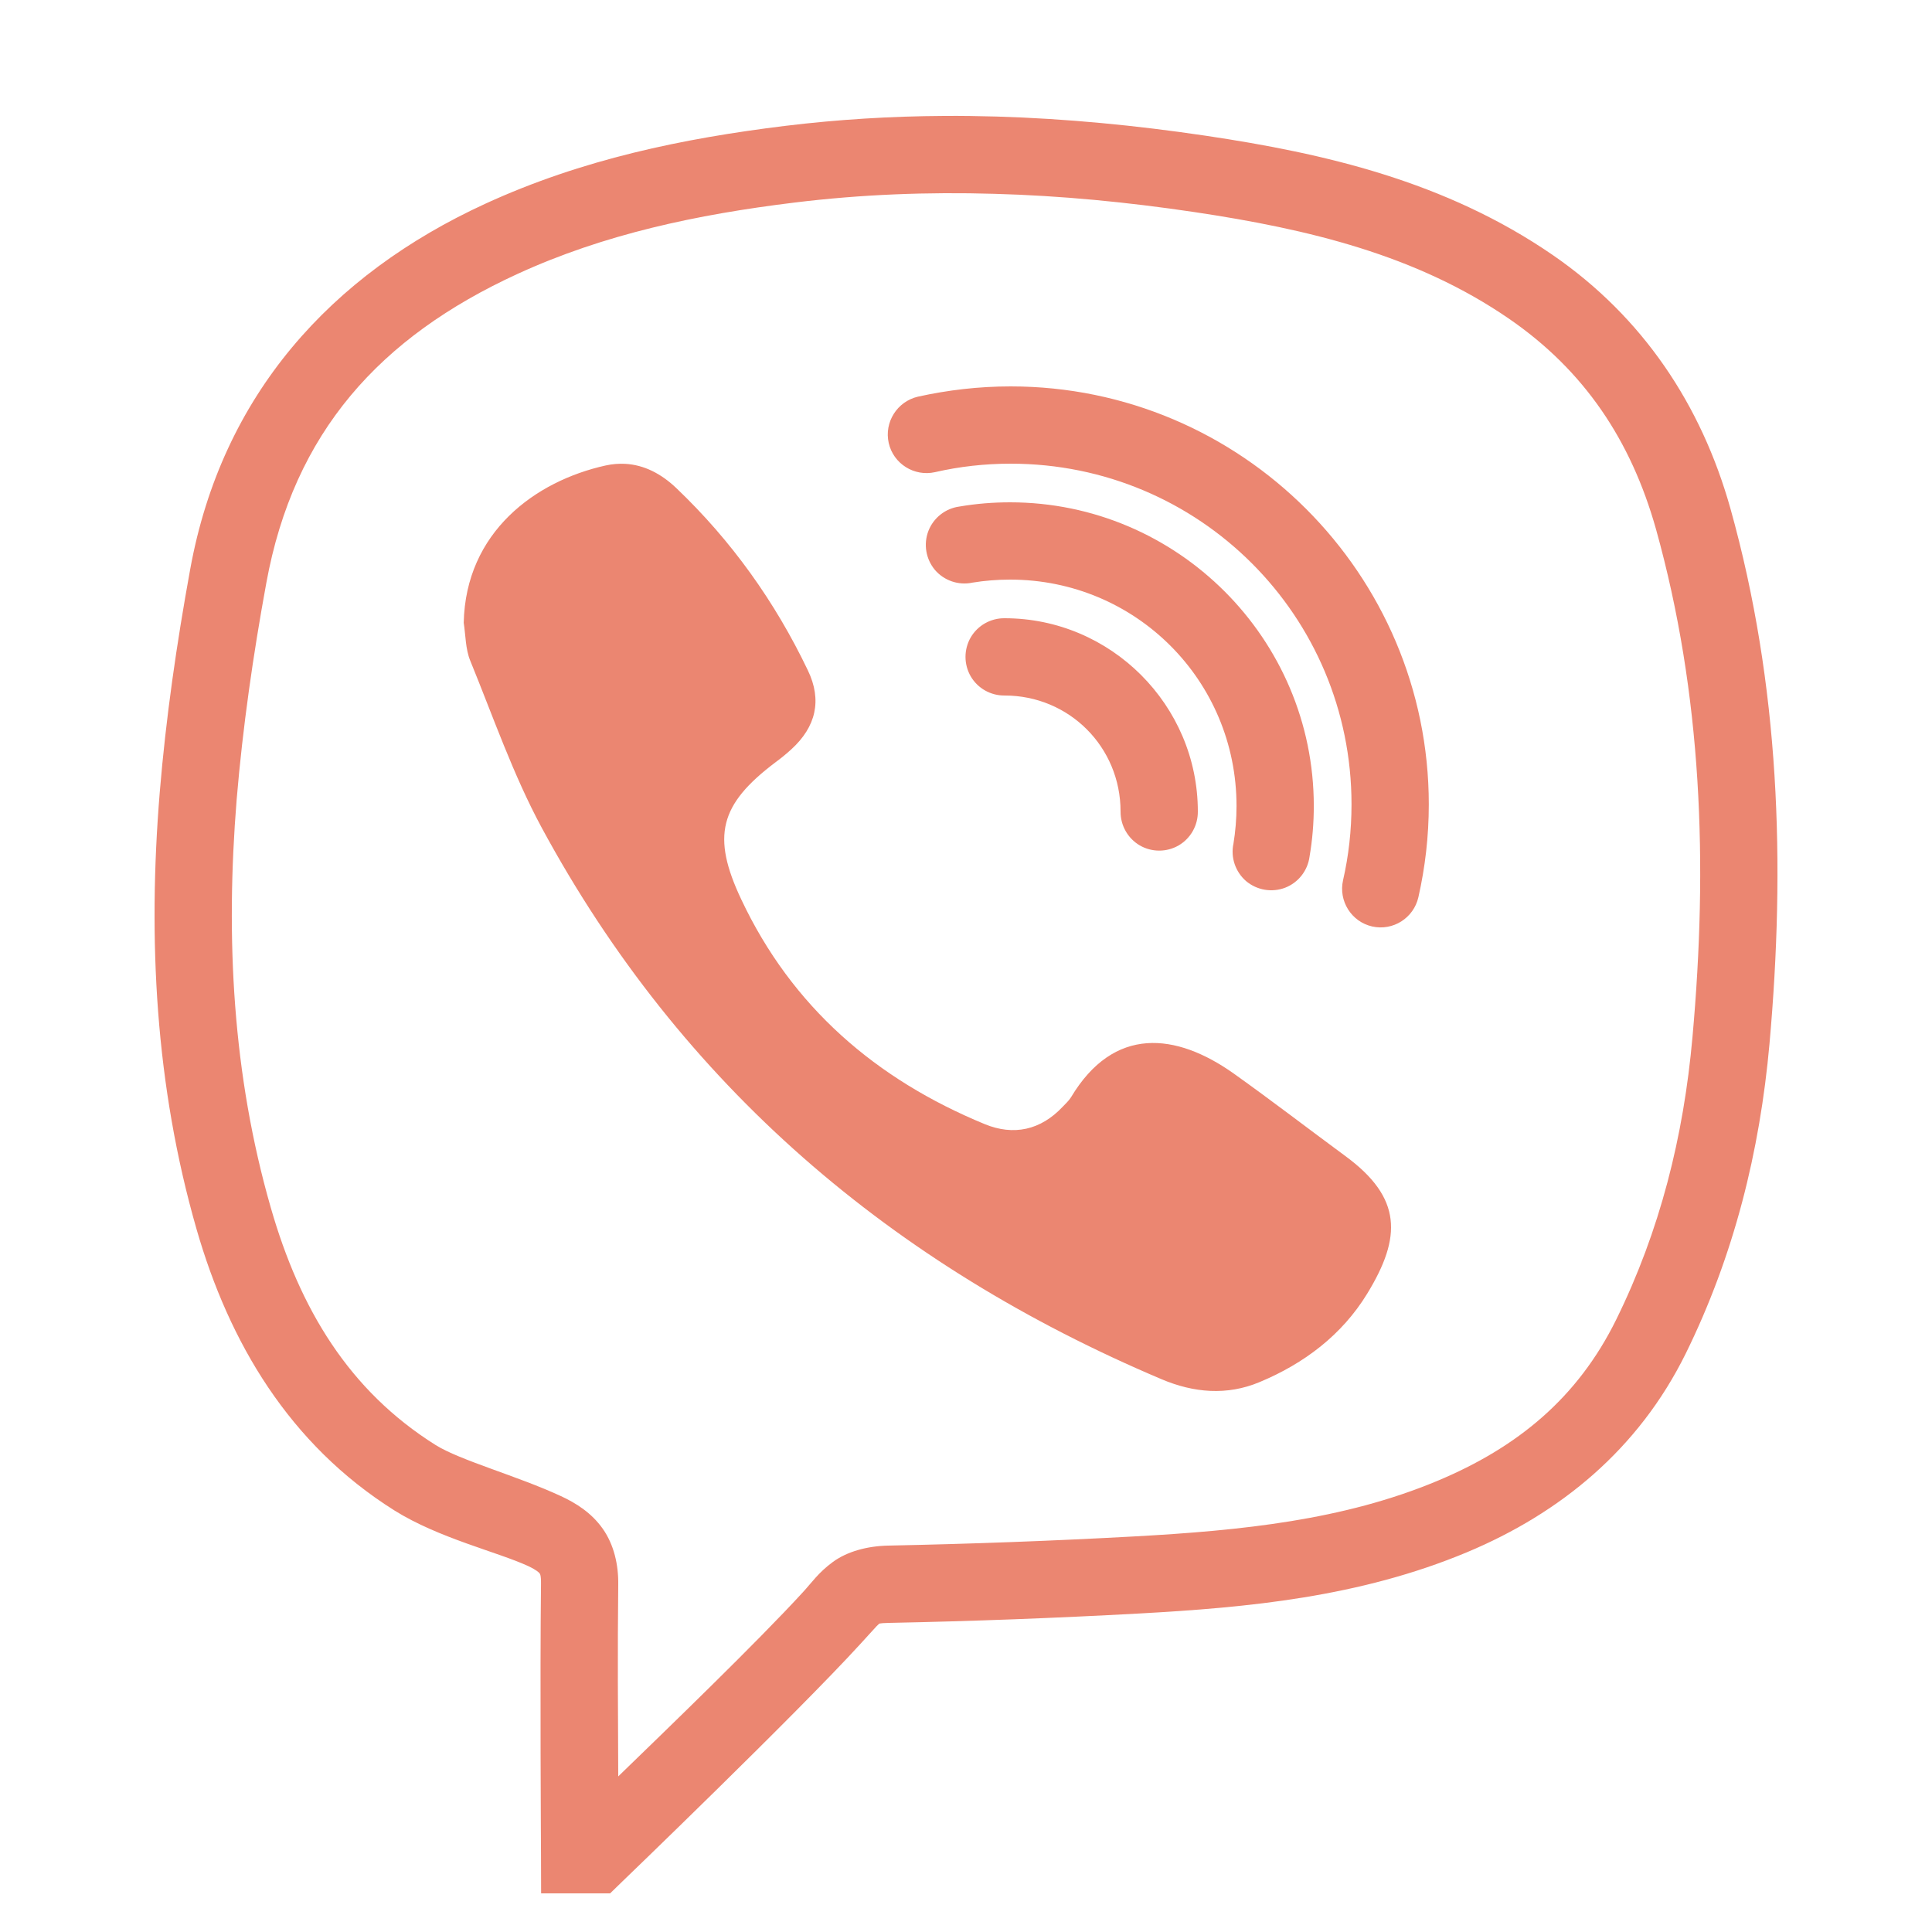 <svg width="50" height="50" viewBox="0 0 50 50" fill="none" xmlns="http://www.w3.org/2000/svg">
<path id="viber" d="M24.426 3C23.063 3.008 21.696 3.09 20.317 3.258C17.68 3.582 15.067 4.121 12.559 5.273C8.571 7.106 5.743 10.215 4.922 14.734C4.575 16.641 4.293 18.574 4.133 20.52C3.825 24.297 4.016 28.086 5.086 31.809C5.93 34.742 7.485 37.379 10.207 39.09C11.36 39.812 12.879 40.164 13.672 40.531C13.895 40.637 13.95 40.699 13.961 40.715C13.973 40.727 14.004 40.754 14.001 40.988C13.973 43.379 14.001 48.004 14.001 48.004L14.004 49H15.79L16.079 48.719C16.079 48.719 20.614 44.355 22.254 42.559C22.551 42.238 22.704 42.059 22.735 42.039C22.762 42.02 22.715 42.008 23.02 42C25.172 41.957 27.321 41.875 29.469 41.758C32.301 41.602 35.188 41.332 37.965 40.172C40.383 39.16 42.403 37.508 43.626 35.031C44.876 32.492 45.544 29.801 45.794 27.016C46.208 22.379 46.063 17.734 44.782 13.156C44.028 10.473 42.512 8.203 40.188 6.602C37.407 4.688 34.27 3.969 31.2 3.512C29.407 3.246 27.602 3.07 25.79 3.016C25.336 3.004 24.883 2.996 24.426 3ZM25.735 5.016C27.457 5.063 29.18 5.231 30.907 5.488C33.868 5.93 36.661 6.602 39.055 8.25C40.997 9.586 42.208 11.391 42.856 13.691C44.051 17.973 44.204 22.359 43.801 26.84C43.571 29.422 42.958 31.855 41.829 34.148C40.833 36.172 39.278 37.457 37.192 38.328C34.77 39.34 32.137 39.609 29.364 39.762C27.239 39.879 25.11 39.957 22.981 40C22.446 40.012 21.922 40.152 21.551 40.426C21.18 40.699 21.012 40.953 20.782 41.203C19.61 42.484 17.274 44.738 16 45.973C15.993 44.48 15.981 42.676 16 41.012C16.008 40.5 15.891 39.977 15.598 39.562C15.305 39.148 14.903 38.898 14.516 38.719C13.387 38.195 11.911 37.797 11.27 37.395C9.032 35.988 7.762 33.879 7.008 31.254C6.02 27.82 5.833 24.285 6.125 20.688C6.282 18.82 6.551 16.949 6.891 15.094C7.602 11.184 9.836 8.723 13.391 7.09C15.637 6.059 18.036 5.551 20.563 5.242C22.286 5.031 24.008 4.965 25.735 5.016ZM26.157 10C25.332 10 24.532 10.094 23.754 10.266C23.219 10.391 22.879 10.926 23 11.465C23.122 12.004 23.661 12.34 24.2 12.219C24.829 12.074 25.485 12 26.157 12C31.04 12 34.977 15.938 34.977 20.816C34.977 21.492 34.903 22.148 34.758 22.781C34.637 23.316 34.973 23.855 35.512 23.977C36.051 24.098 36.586 23.758 36.708 23.219C36.883 22.445 36.977 21.645 36.977 20.816C36.977 14.855 32.122 10 26.157 10ZM16.18 12.004C16.016 11.996 15.848 12.008 15.672 12.047C13.856 12.449 12.051 13.766 12.001 16.117C12.051 16.445 12.047 16.797 12.168 17.094C12.762 18.547 13.278 20.047 14.02 21.422C17.633 28.102 23.098 32.746 30.063 35.695C30.895 36.047 31.754 36.121 32.594 35.77C33.751 35.289 34.731 34.547 35.383 33.48C36.278 32.016 36.29 31 34.817 29.918C33.852 29.207 32.903 28.477 31.926 27.781C30.438 26.727 28.829 26.543 27.719 28.395C27.661 28.488 27.575 28.566 27.5 28.645C26.93 29.25 26.231 29.398 25.489 29.094C22.672 27.934 20.497 26.062 19.184 23.277C18.411 21.641 18.622 20.82 20.067 19.73C20.211 19.625 20.348 19.512 20.481 19.391C21.114 18.812 21.282 18.125 20.907 17.348C20.059 15.574 18.93 13.992 17.5 12.629C17.114 12.262 16.672 12.031 16.18 12.004ZM26.141 13C25.7 13 25.262 13.035 24.832 13.109C24.469 13.156 24.161 13.399 24.028 13.738C23.895 14.082 23.961 14.469 24.196 14.75C24.434 15.027 24.809 15.156 25.169 15.078C25.481 15.027 25.809 15 26.141 15C29.391 15 32.001 17.609 32.001 20.859C32.001 21.191 31.973 21.52 31.922 21.832C31.844 22.191 31.973 22.566 32.251 22.805C32.532 23.039 32.919 23.105 33.262 22.973C33.602 22.84 33.844 22.531 33.891 22.168C33.965 21.738 34.001 21.301 34.001 20.859C34.001 16.531 30.469 13 26.141 13ZM26 16C25.641 15.996 25.305 16.184 25.122 16.496C24.942 16.809 24.942 17.191 25.122 17.504C25.305 17.816 25.641 18.004 26 18C27.669 18 29 19.332 29 21C28.997 21.359 29.184 21.695 29.497 21.879C29.809 22.059 30.192 22.059 30.504 21.879C30.817 21.695 31.004 21.359 31 21C31 18.25 28.75 16 26 16Z" fill="#EB8671"/>
</svg>
